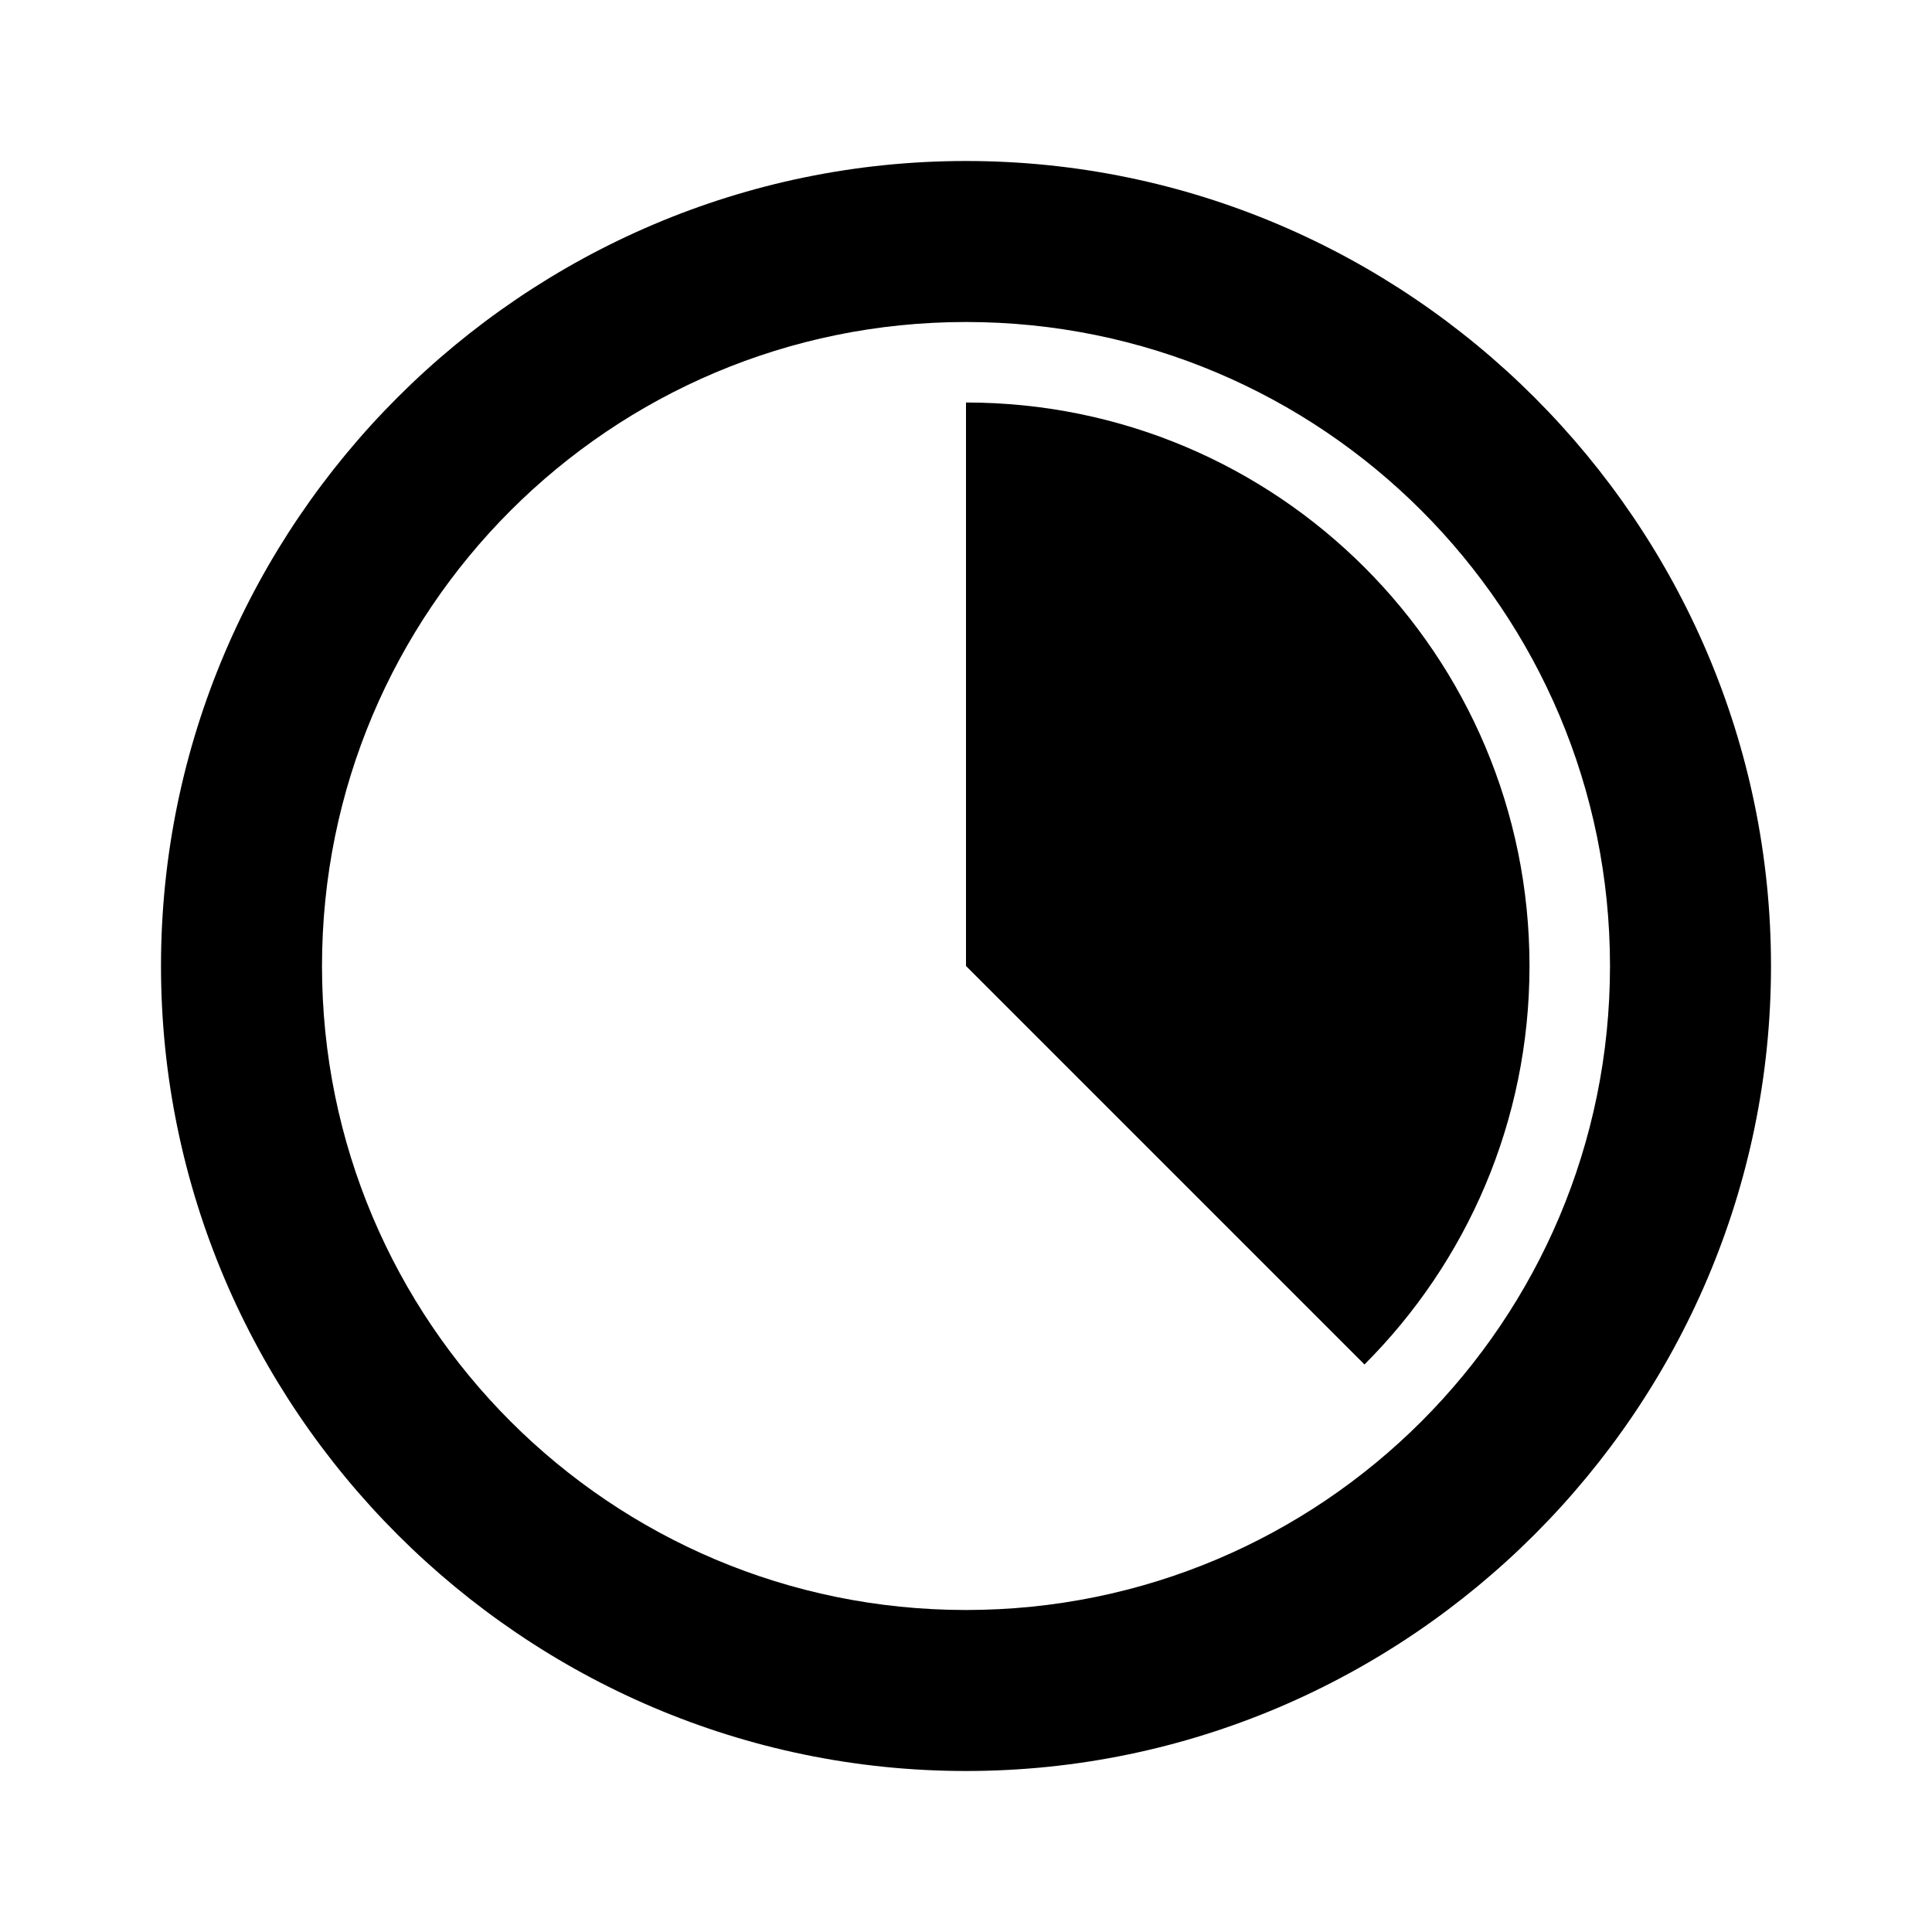 <svg  viewBox="0 0 24 24" fill="currentColor"><path  d="M12 2C17.5 2 22 6.5 22 12C22 17.5 17.5 22 12 22C6.5 22 2 17.5 2 12C2 6.5 6.5 2 12 2M12 4C7.58 4 4 7.58 4 12C4 16.42 7.58 20 12 20C16.42 20 20 16.42 20 12C20 7.58 16.42 4 12 4M12 5C15.87 5 19 8.13 19 12C19 13.93 18.22 15.68 16.95 16.95L12 12V5Z"/></svg>